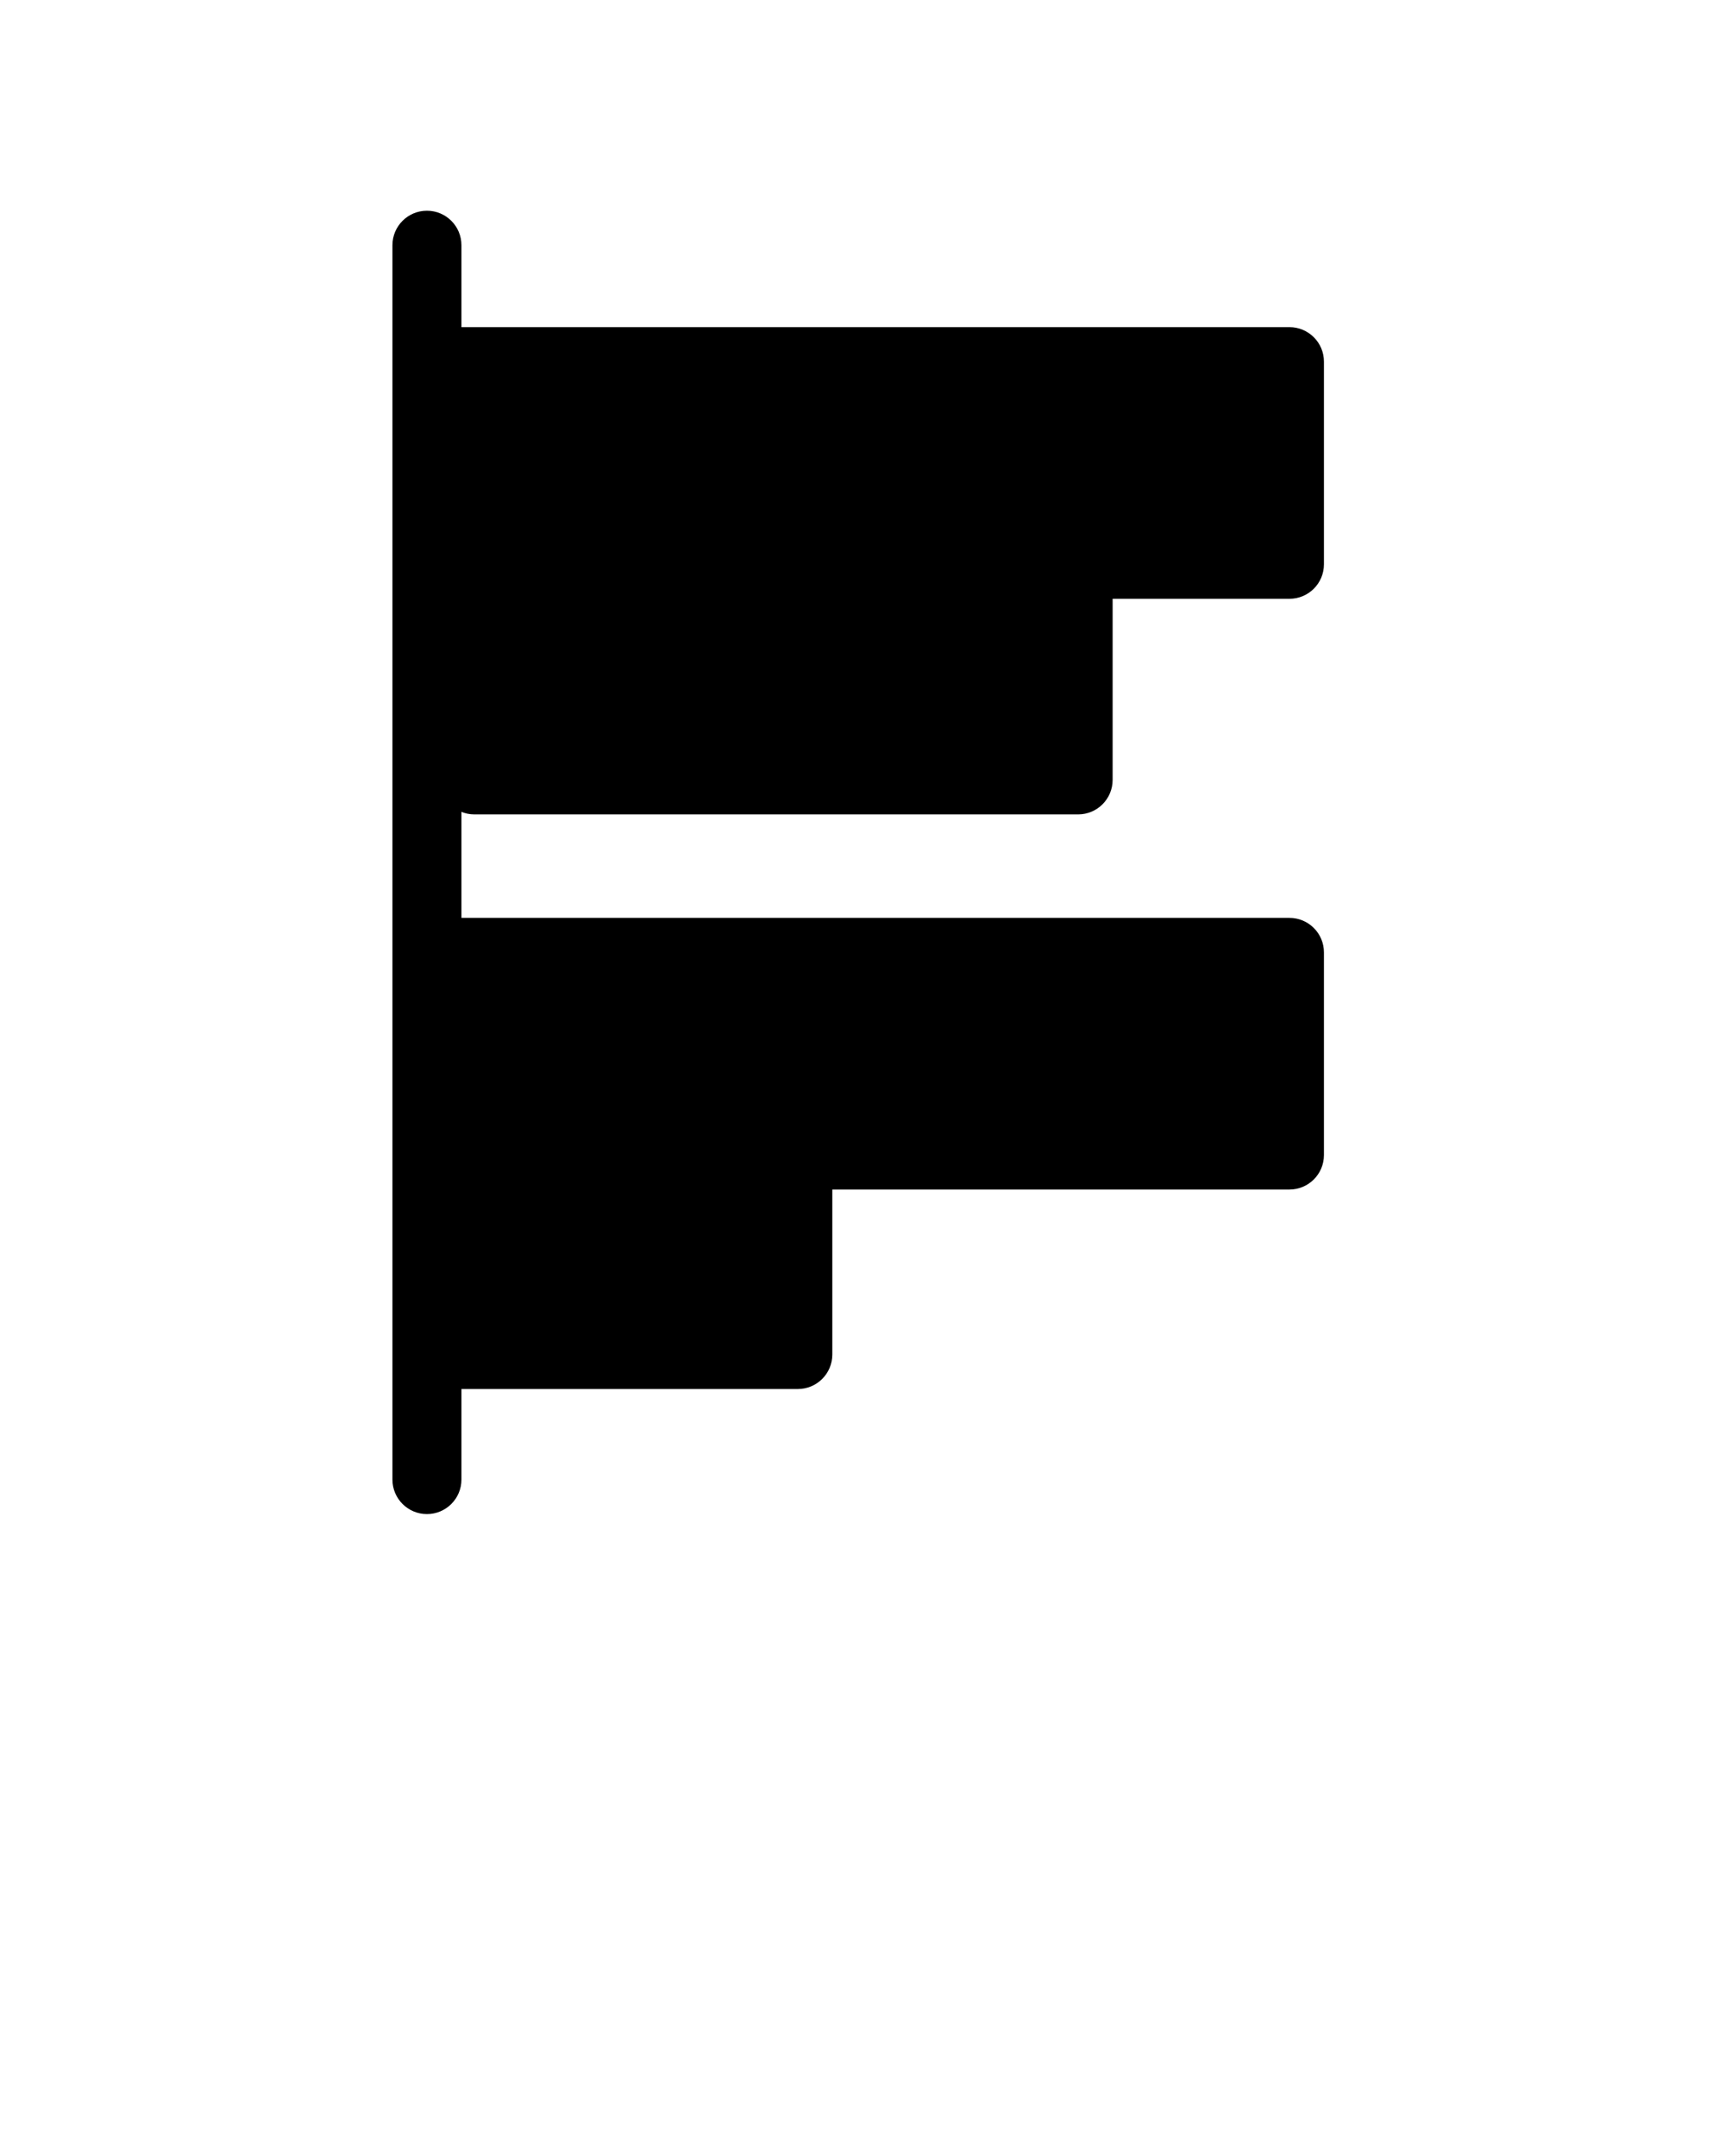 <?xml version="1.0" encoding="UTF-8" standalone="no"?>
<svg version="1.1" x="0px" y="0px" viewBox="0 0 100 125" enable-background="new 0 0 100 100" xml:space="preserve" xmlns="http://www.w3.org/2000/svg">
    <g>
        <g transform="rotate(-90,25,75)">
            <path d="M 85.783,76.75 H 14.217 c -1.104,0 -2,-0.896 -2,-2 0,-1.104 0.896,-2 2,-2 h 71.566 c 1.104,0 2,0.896 2,2 0,1.104 -0.895,2 -2,2 z" />
        </g>
        <g transform="matrix(0,-1,-1,0,100,136)">
            <path d="m 69.217,76 h -11.75 c -1.104,0 -2,-0.896 -2,-2 V 53.75 c 0,-1.104 0.896,-2 2,-2 h 11.75 c 1.104,0 2,0.896 2,2 V 74 c 0,1.104 -0.896,2 -2,2 z" />
        </g>
        <g transform="rotate(90,52,50)">
            <path d="m 47.217,76.5 h -11.75 c -1.104,0 -2,-0.896 -2,-2 v -35 c 0,-1.104 0.896,-2 2,-2 h 11.75 c 1.104,0 2,0.896 2,2 v 35 c 0,1.104 -0.896,2 -2,2 z" />
        </g>
        <g transform="rotate(90,48,52)">
            <path d="m 28.717,76.5 h -11.75 c -1.104,0 -2,-0.896 -2,-2 V 25.25 c 0,-1.104 0.896,-2 2,-2 h 11.75 c 1.104,0 2,0.896 2,2 V 74.5 c 0,1.104 -0.896,2 -2,2 z" />
        </g>
        <g transform="matrix(0,-1,-1,0,100,138)">
            <path d="m 82.783,76.5 h -11.75 c -1.104,0 -2,-0.896 -2,-2 V 25.25 c 0,-1.104 0.896,-2 2,-2 h 11.75 c 1.104,0 2,0.896 2,2 V 74.5 c 0,1.104 -0.895,2 -2,2 z" />
        </g>
    </g>
</svg>
